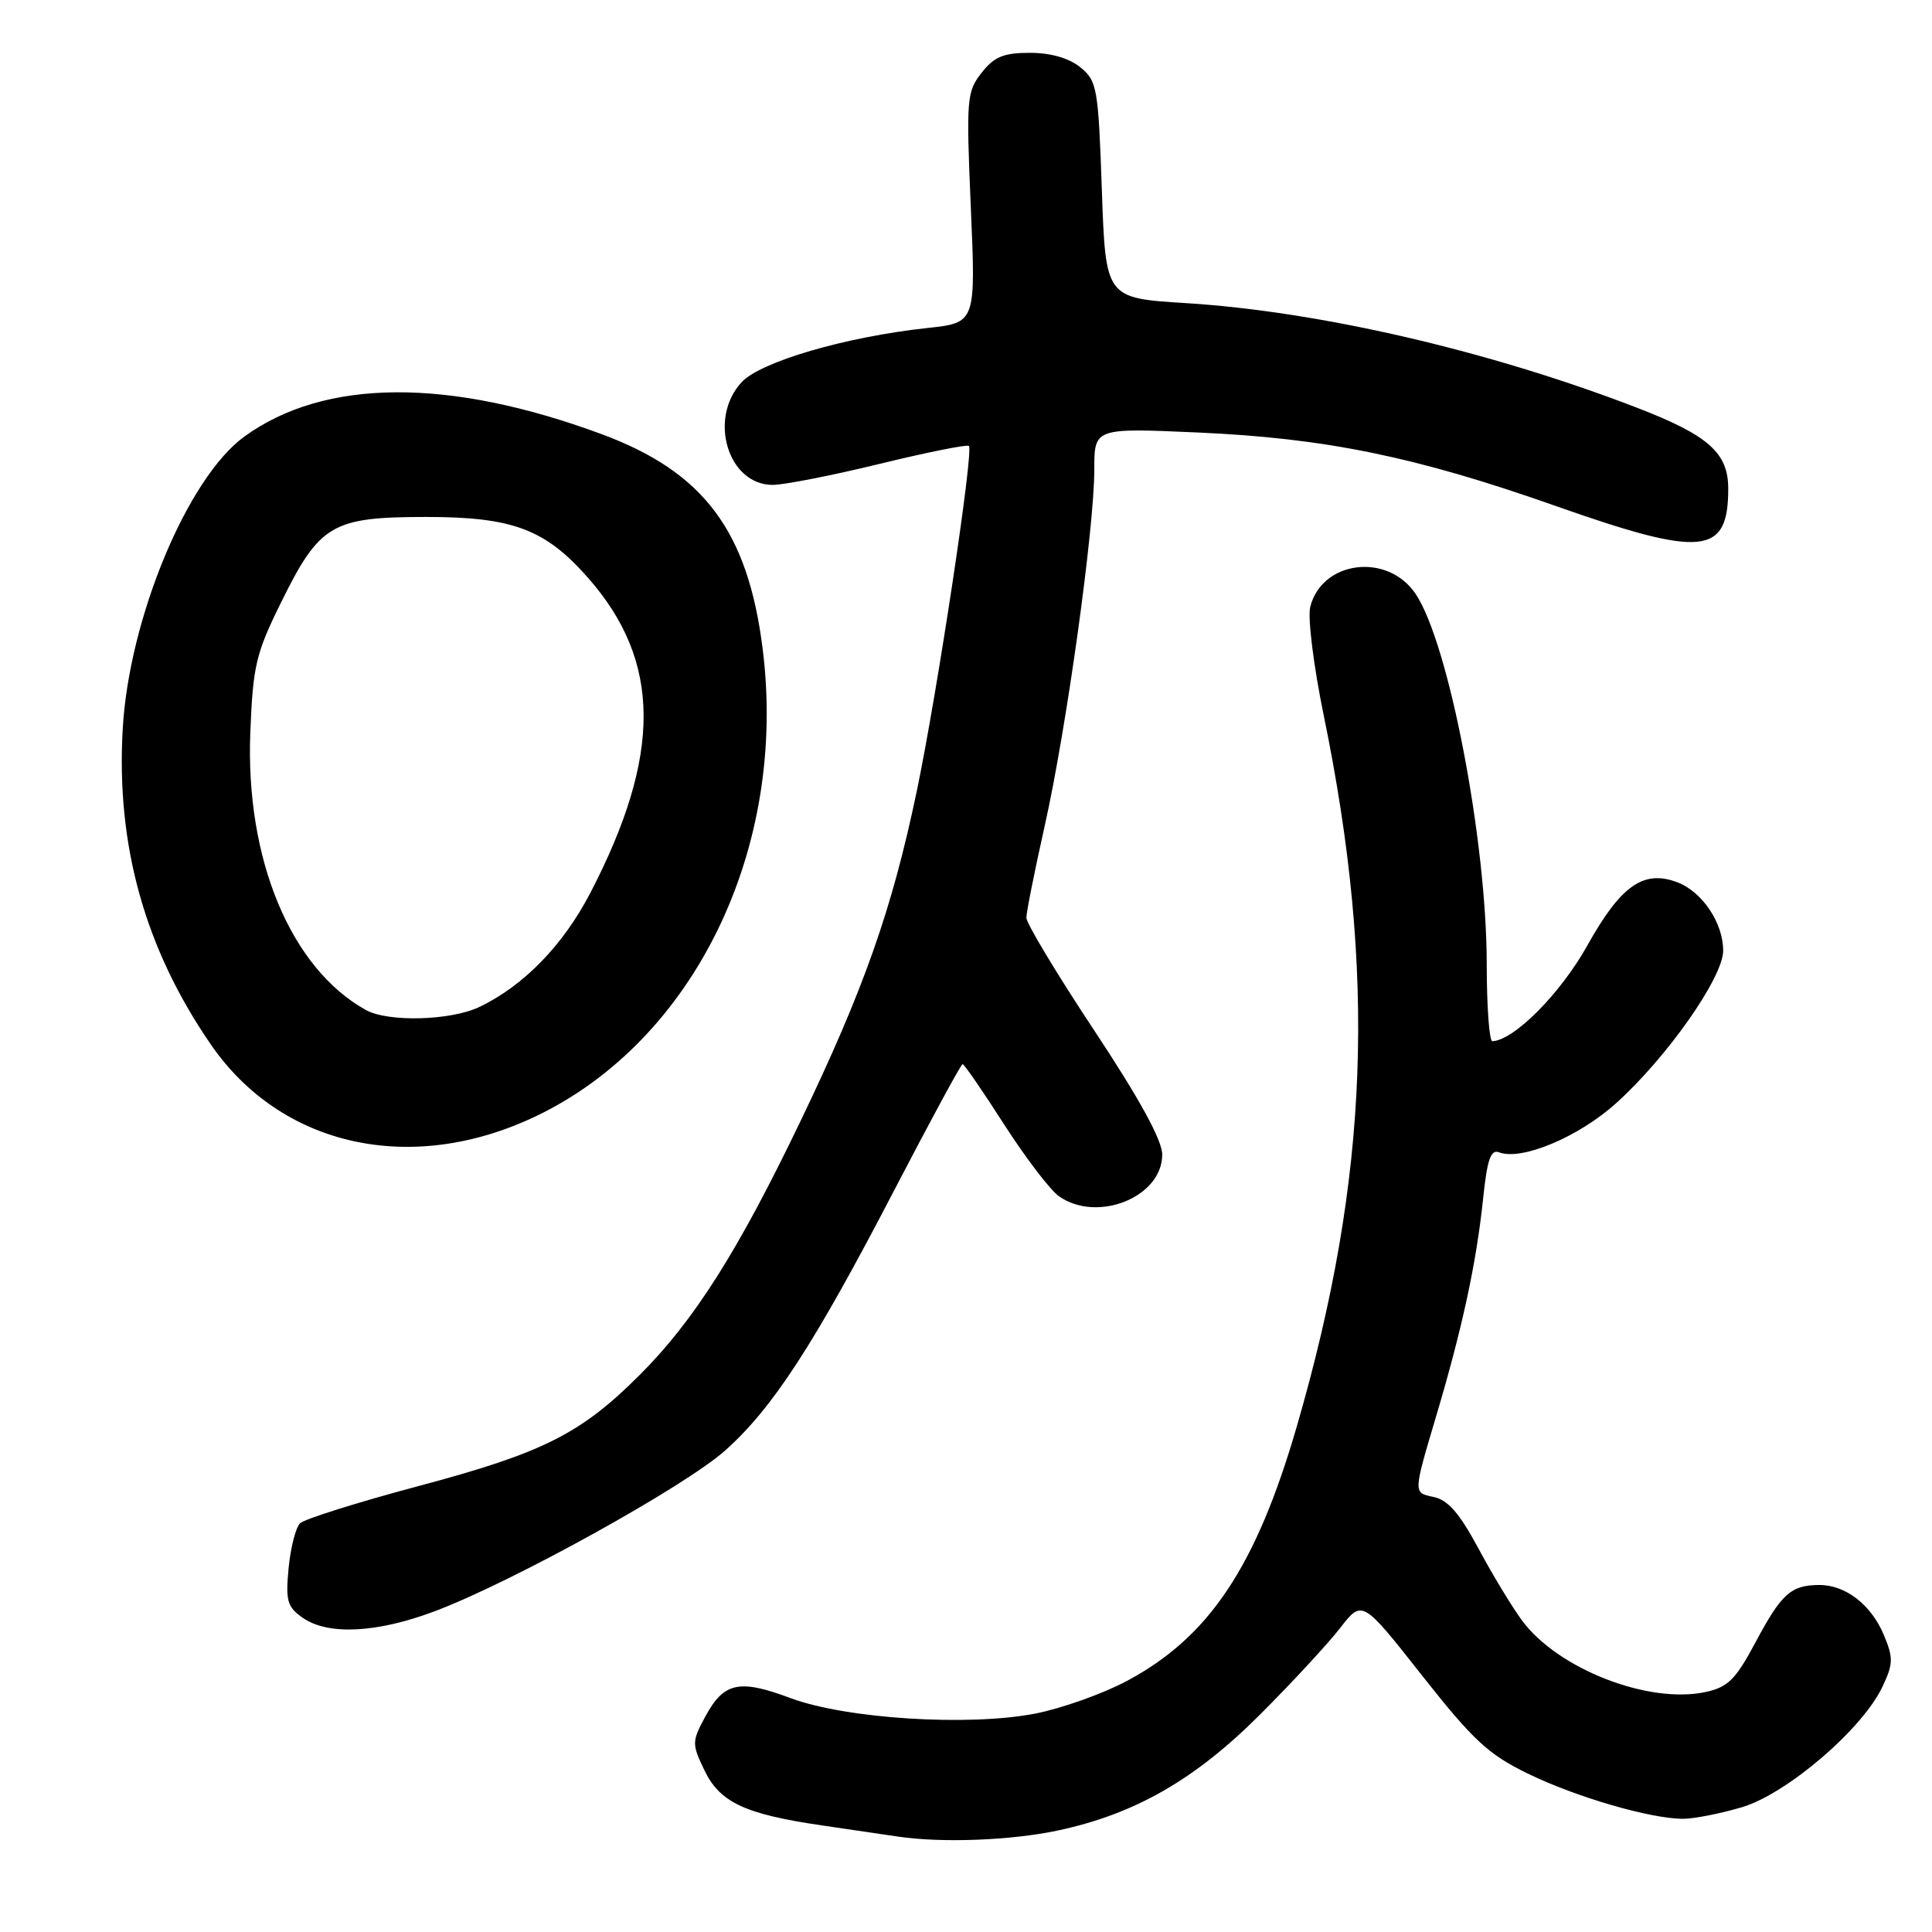 <?xml version="1.0" encoding="UTF-8" standalone="no"?>
<!DOCTYPE svg PUBLIC "-//W3C//DTD SVG 1.1//EN" "http://www.w3.org/Graphics/SVG/1.1/DTD/svg11.dtd" >
<svg xmlns="http://www.w3.org/2000/svg" xmlns:xlink="http://www.w3.org/1999/xlink" version="1.1" viewBox="0 0 256 256">
 <g >
 <path fill="currentColor"
d=" M 140.12 242.56 C 150.37 240.39 158.36 235.81 167.02 227.13 C 171.21 222.94 175.96 217.80 177.57 215.73 C 180.50 211.95 180.50 211.95 188.42 222.00 C 195.19 230.59 197.22 232.47 202.42 235.00 C 208.87 238.14 218.70 241.00 223.03 241.00 C 224.46 241.00 227.96 240.31 230.80 239.47 C 236.76 237.70 246.75 229.15 249.42 223.53 C 250.87 220.48 250.89 219.68 249.63 216.67 C 247.95 212.63 244.53 209.99 241.03 210.02 C 237.31 210.04 236.05 211.17 232.61 217.62 C 229.98 222.55 228.96 223.56 226.00 224.20 C 218.44 225.83 206.43 221.15 201.68 214.73 C 200.37 212.95 197.76 208.66 195.90 205.18 C 193.35 200.44 191.85 198.73 189.89 198.34 C 187.28 197.81 187.28 197.81 190.15 188.15 C 193.74 176.14 195.62 167.44 196.52 158.82 C 197.06 153.63 197.53 152.27 198.64 152.69 C 201.60 153.83 209.15 150.67 214.10 146.22 C 220.87 140.14 228.33 129.51 228.33 125.97 C 228.33 122.30 225.57 118.17 222.26 116.91 C 217.78 115.21 214.77 117.32 210.32 125.30 C 206.78 131.64 200.63 137.84 197.75 137.97 C 197.34 137.99 197.00 133.39 197.00 127.75 C 196.99 111.39 191.97 85.23 187.58 78.70 C 183.88 73.18 175.15 74.26 173.61 80.43 C 173.26 81.83 174.06 88.27 175.39 94.74 C 182.43 128.97 181.42 155.97 171.85 188.95 C 166.44 207.62 160.20 216.96 149.25 222.77 C 146.09 224.45 140.65 226.38 137.17 227.06 C 128.32 228.78 112.09 227.75 104.73 225.00 C 97.93 222.46 95.91 222.90 93.44 227.48 C 91.68 230.75 91.67 231.09 93.31 234.51 C 95.36 238.83 98.66 240.38 109.00 241.89 C 113.12 242.50 117.62 243.16 119.00 243.36 C 124.82 244.22 133.95 243.87 140.12 242.56 Z  M 57.60 213.50 C 67.89 209.63 90.73 196.98 96.10 192.19 C 102.41 186.55 107.85 178.18 118.47 157.75 C 123.26 148.54 127.34 141.00 127.55 141.00 C 127.76 141.00 130.24 144.61 133.07 149.02 C 135.90 153.43 139.17 157.71 140.33 158.52 C 145.42 162.08 154.00 158.62 154.00 153.00 C 154.00 151.09 151.05 145.70 145.00 136.55 C 140.05 129.08 136.00 122.35 136.00 121.61 C 136.00 120.87 137.10 115.37 138.44 109.38 C 141.31 96.58 145.00 70.03 145.00 62.20 C 145.00 56.70 145.00 56.70 158.75 57.31 C 175.65 58.06 187.59 60.51 206.01 67.00 C 225.63 73.92 229.00 73.59 229.00 64.75 C 229.00 60.01 226.38 57.68 216.94 54.04 C 197.35 46.48 174.81 41.26 157.07 40.16 C 146.50 39.50 146.50 39.50 146.00 25.16 C 145.53 11.59 145.37 10.72 143.14 8.91 C 141.63 7.69 139.22 7.00 136.46 7.00 C 132.99 7.00 131.74 7.51 130.07 9.64 C 128.09 12.15 128.02 13.07 128.64 27.53 C 129.30 42.77 129.30 42.77 122.90 43.46 C 112.05 44.63 100.76 47.93 98.25 50.66 C 93.81 55.49 96.47 64.25 102.38 64.25 C 103.89 64.25 110.28 63.00 116.57 61.46 C 122.86 59.93 128.18 58.86 128.39 59.09 C 129.03 59.79 124.19 91.82 121.49 104.77 C 118.21 120.48 114.49 131.05 106.03 148.64 C 97.79 165.80 91.95 175.01 84.77 182.18 C 76.95 190.00 71.96 192.51 55.46 196.91 C 47.39 199.06 40.31 201.29 39.75 201.85 C 39.18 202.42 38.50 205.10 38.24 207.80 C 37.83 212.12 38.06 212.93 40.11 214.36 C 43.45 216.71 49.93 216.39 57.60 213.50 Z  M 71.00 147.91 C 92.02 137.87 104.37 112.43 101.06 86.00 C 99.10 70.35 93.26 62.55 79.75 57.54 C 59.48 50.03 43.02 50.13 32.39 57.84 C 24.85 63.30 17.09 81.95 16.26 96.60 C 15.38 112.03 19.21 125.72 27.93 138.39 C 37.27 151.97 54.51 155.78 71.00 147.91 Z  M 48.50 133.84 C 38.53 128.33 32.49 113.84 33.17 97.00 C 33.52 88.20 33.91 86.56 37.28 79.75 C 42.36 69.46 44.01 68.50 56.50 68.50 C 67.96 68.50 72.27 70.13 77.94 76.59 C 87.64 87.63 87.72 100.00 78.23 118.30 C 74.62 125.25 69.37 130.65 63.49 133.44 C 59.70 135.24 51.44 135.46 48.50 133.84 Z "/>
</g>
</svg>